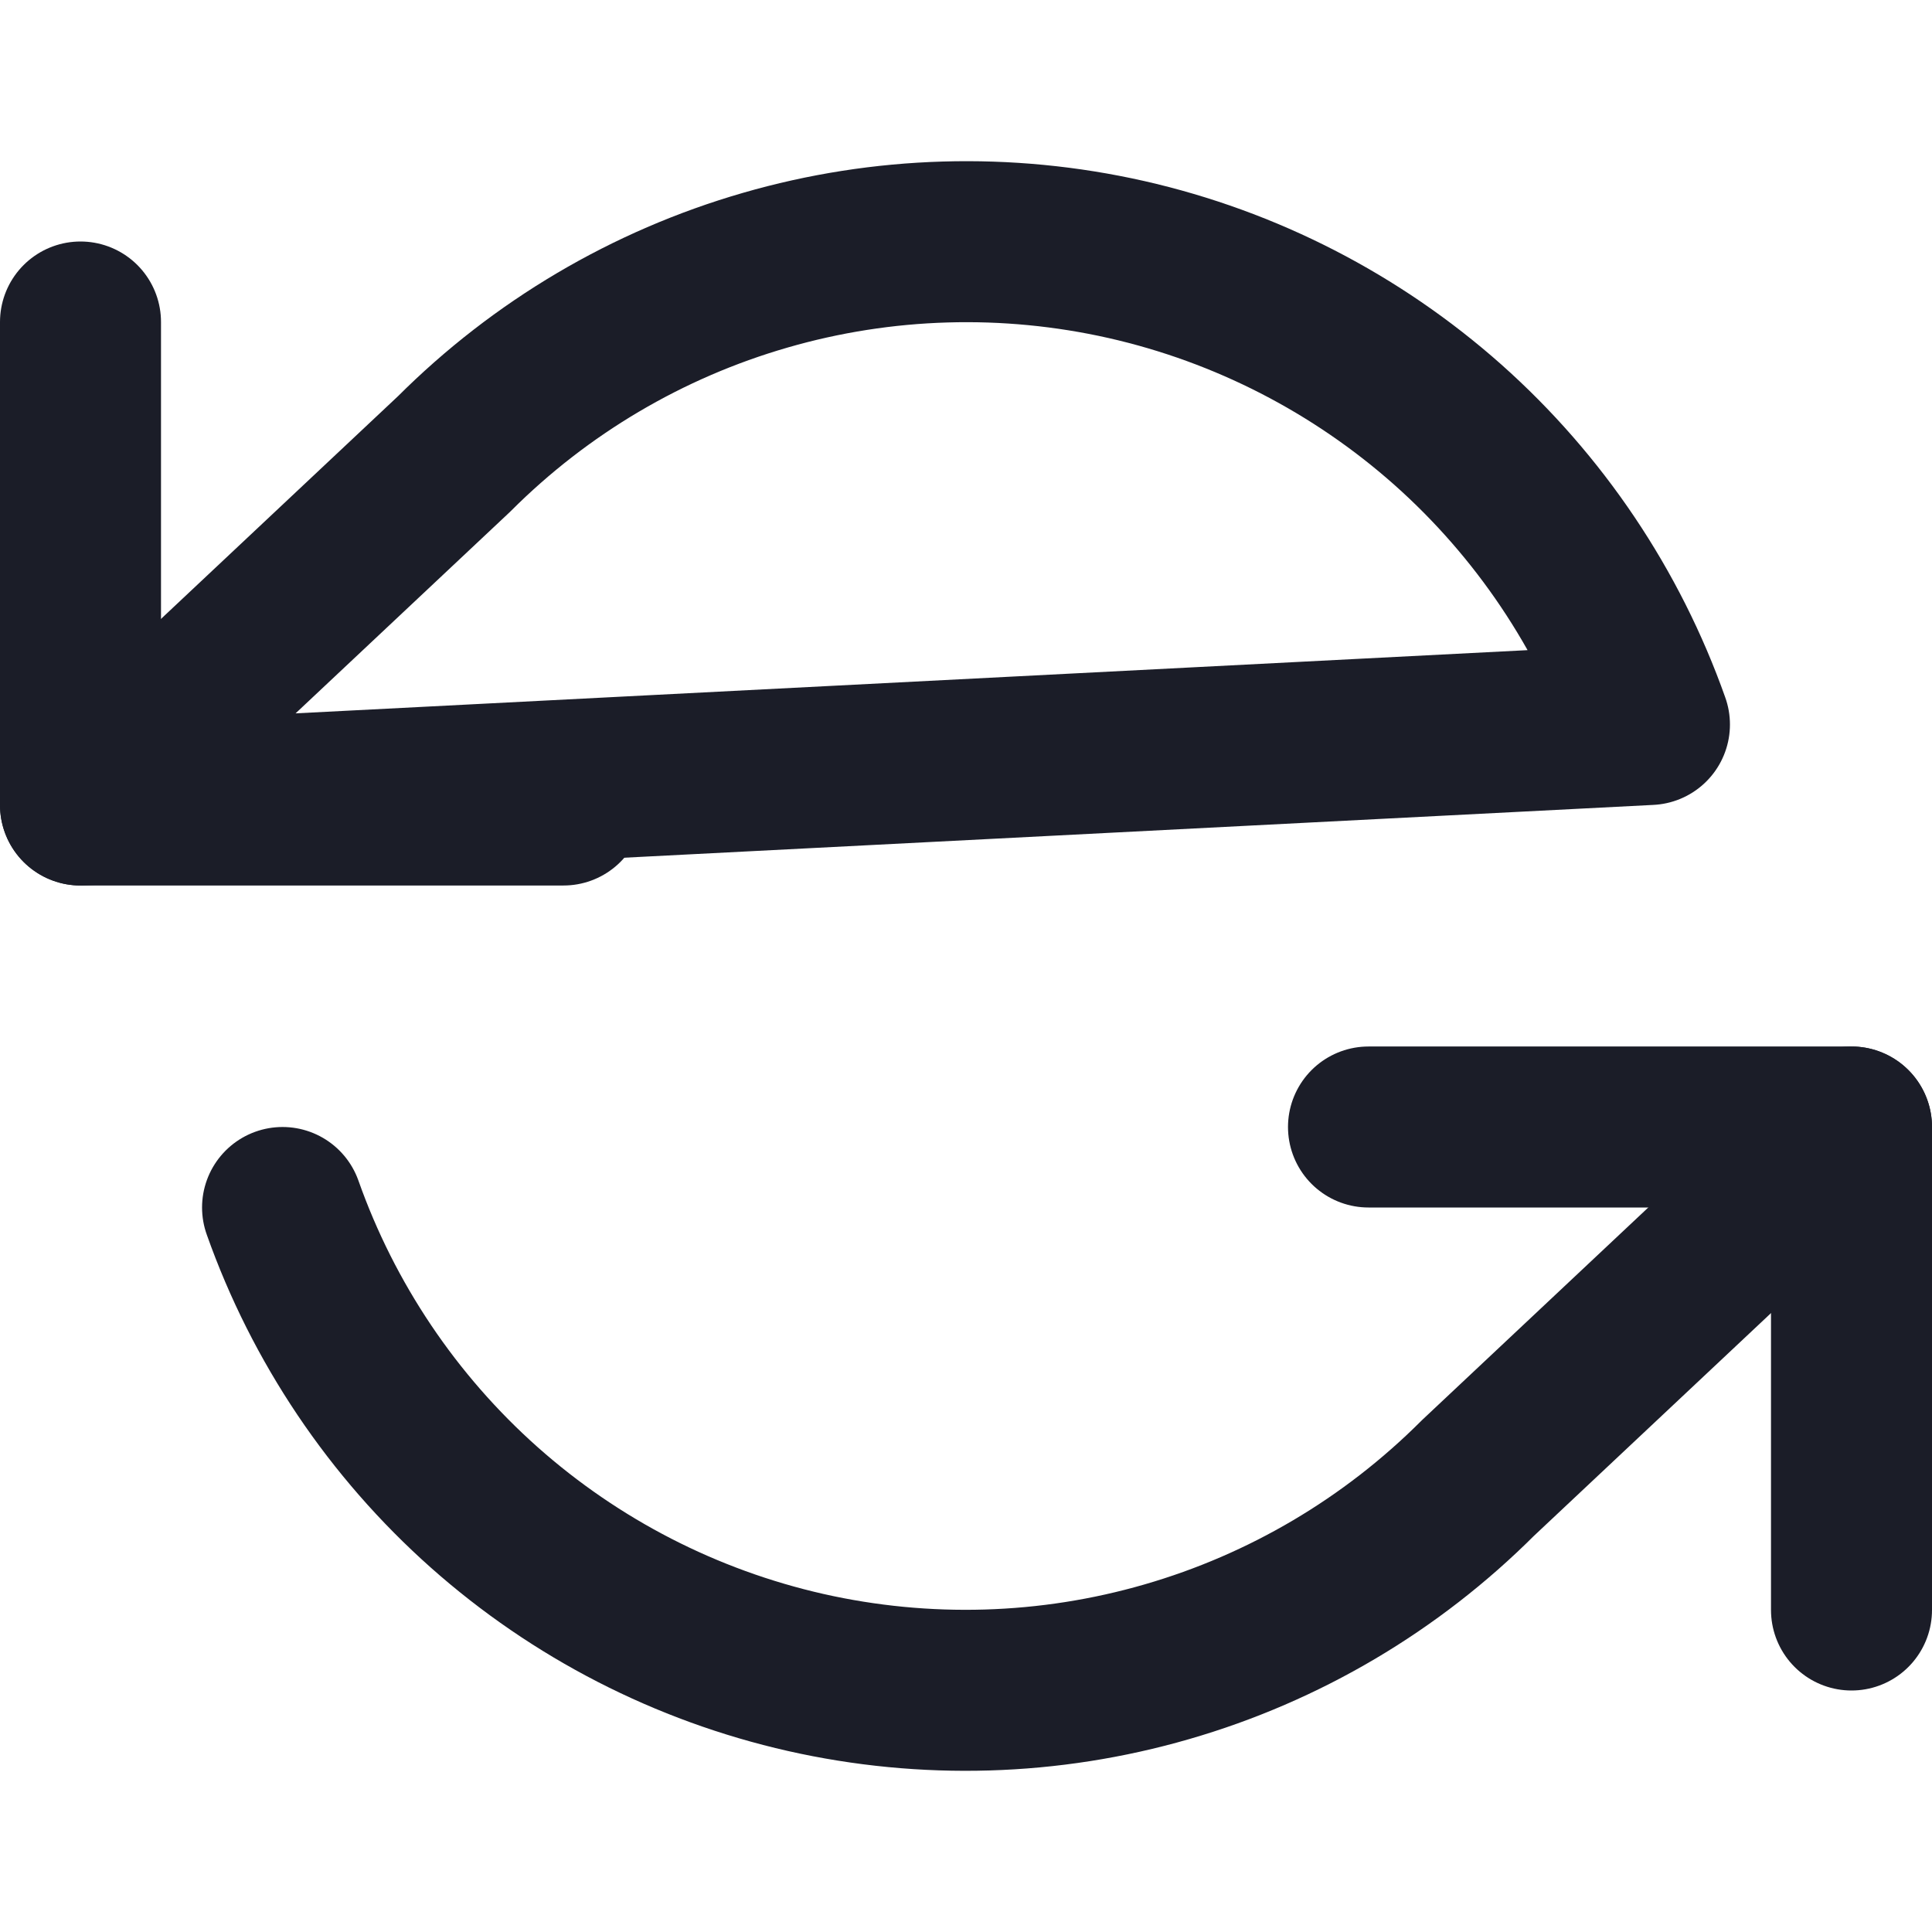 <svg width="24" height="24" viewBox="0 0 24 24" fill="none" xmlns="http://www.w3.org/2000/svg">
<path d="M1 4V10H7" stroke="#1B1D28" stroke-width="2" stroke-linecap="round" stroke-linejoin="round"/>
<path d="M23 20V14H17" stroke="#1B1D28" stroke-width="2" stroke-linecap="round" stroke-linejoin="round"/>
<path d="M23 14L18.36 18.36C17.285 19.435 15.956 20.221 14.495 20.643C13.035 21.066 11.491 21.111 10.008 20.776C8.525 20.44 7.152 19.735 6.015 18.725C4.879 17.715 4.017 16.433 3.51 15M20.49 9C19.983 7.567 19.121 6.285 17.985 5.275C16.848 4.266 15.475 3.56 13.992 3.224C12.509 2.889 10.965 2.934 9.505 3.357C8.044 3.779 6.715 4.565 5.64 5.64L1 10L20.49 9Z" stroke="#1B1D28" stroke-width="2" stroke-linecap="round" stroke-linejoin="round"/>
</svg>
